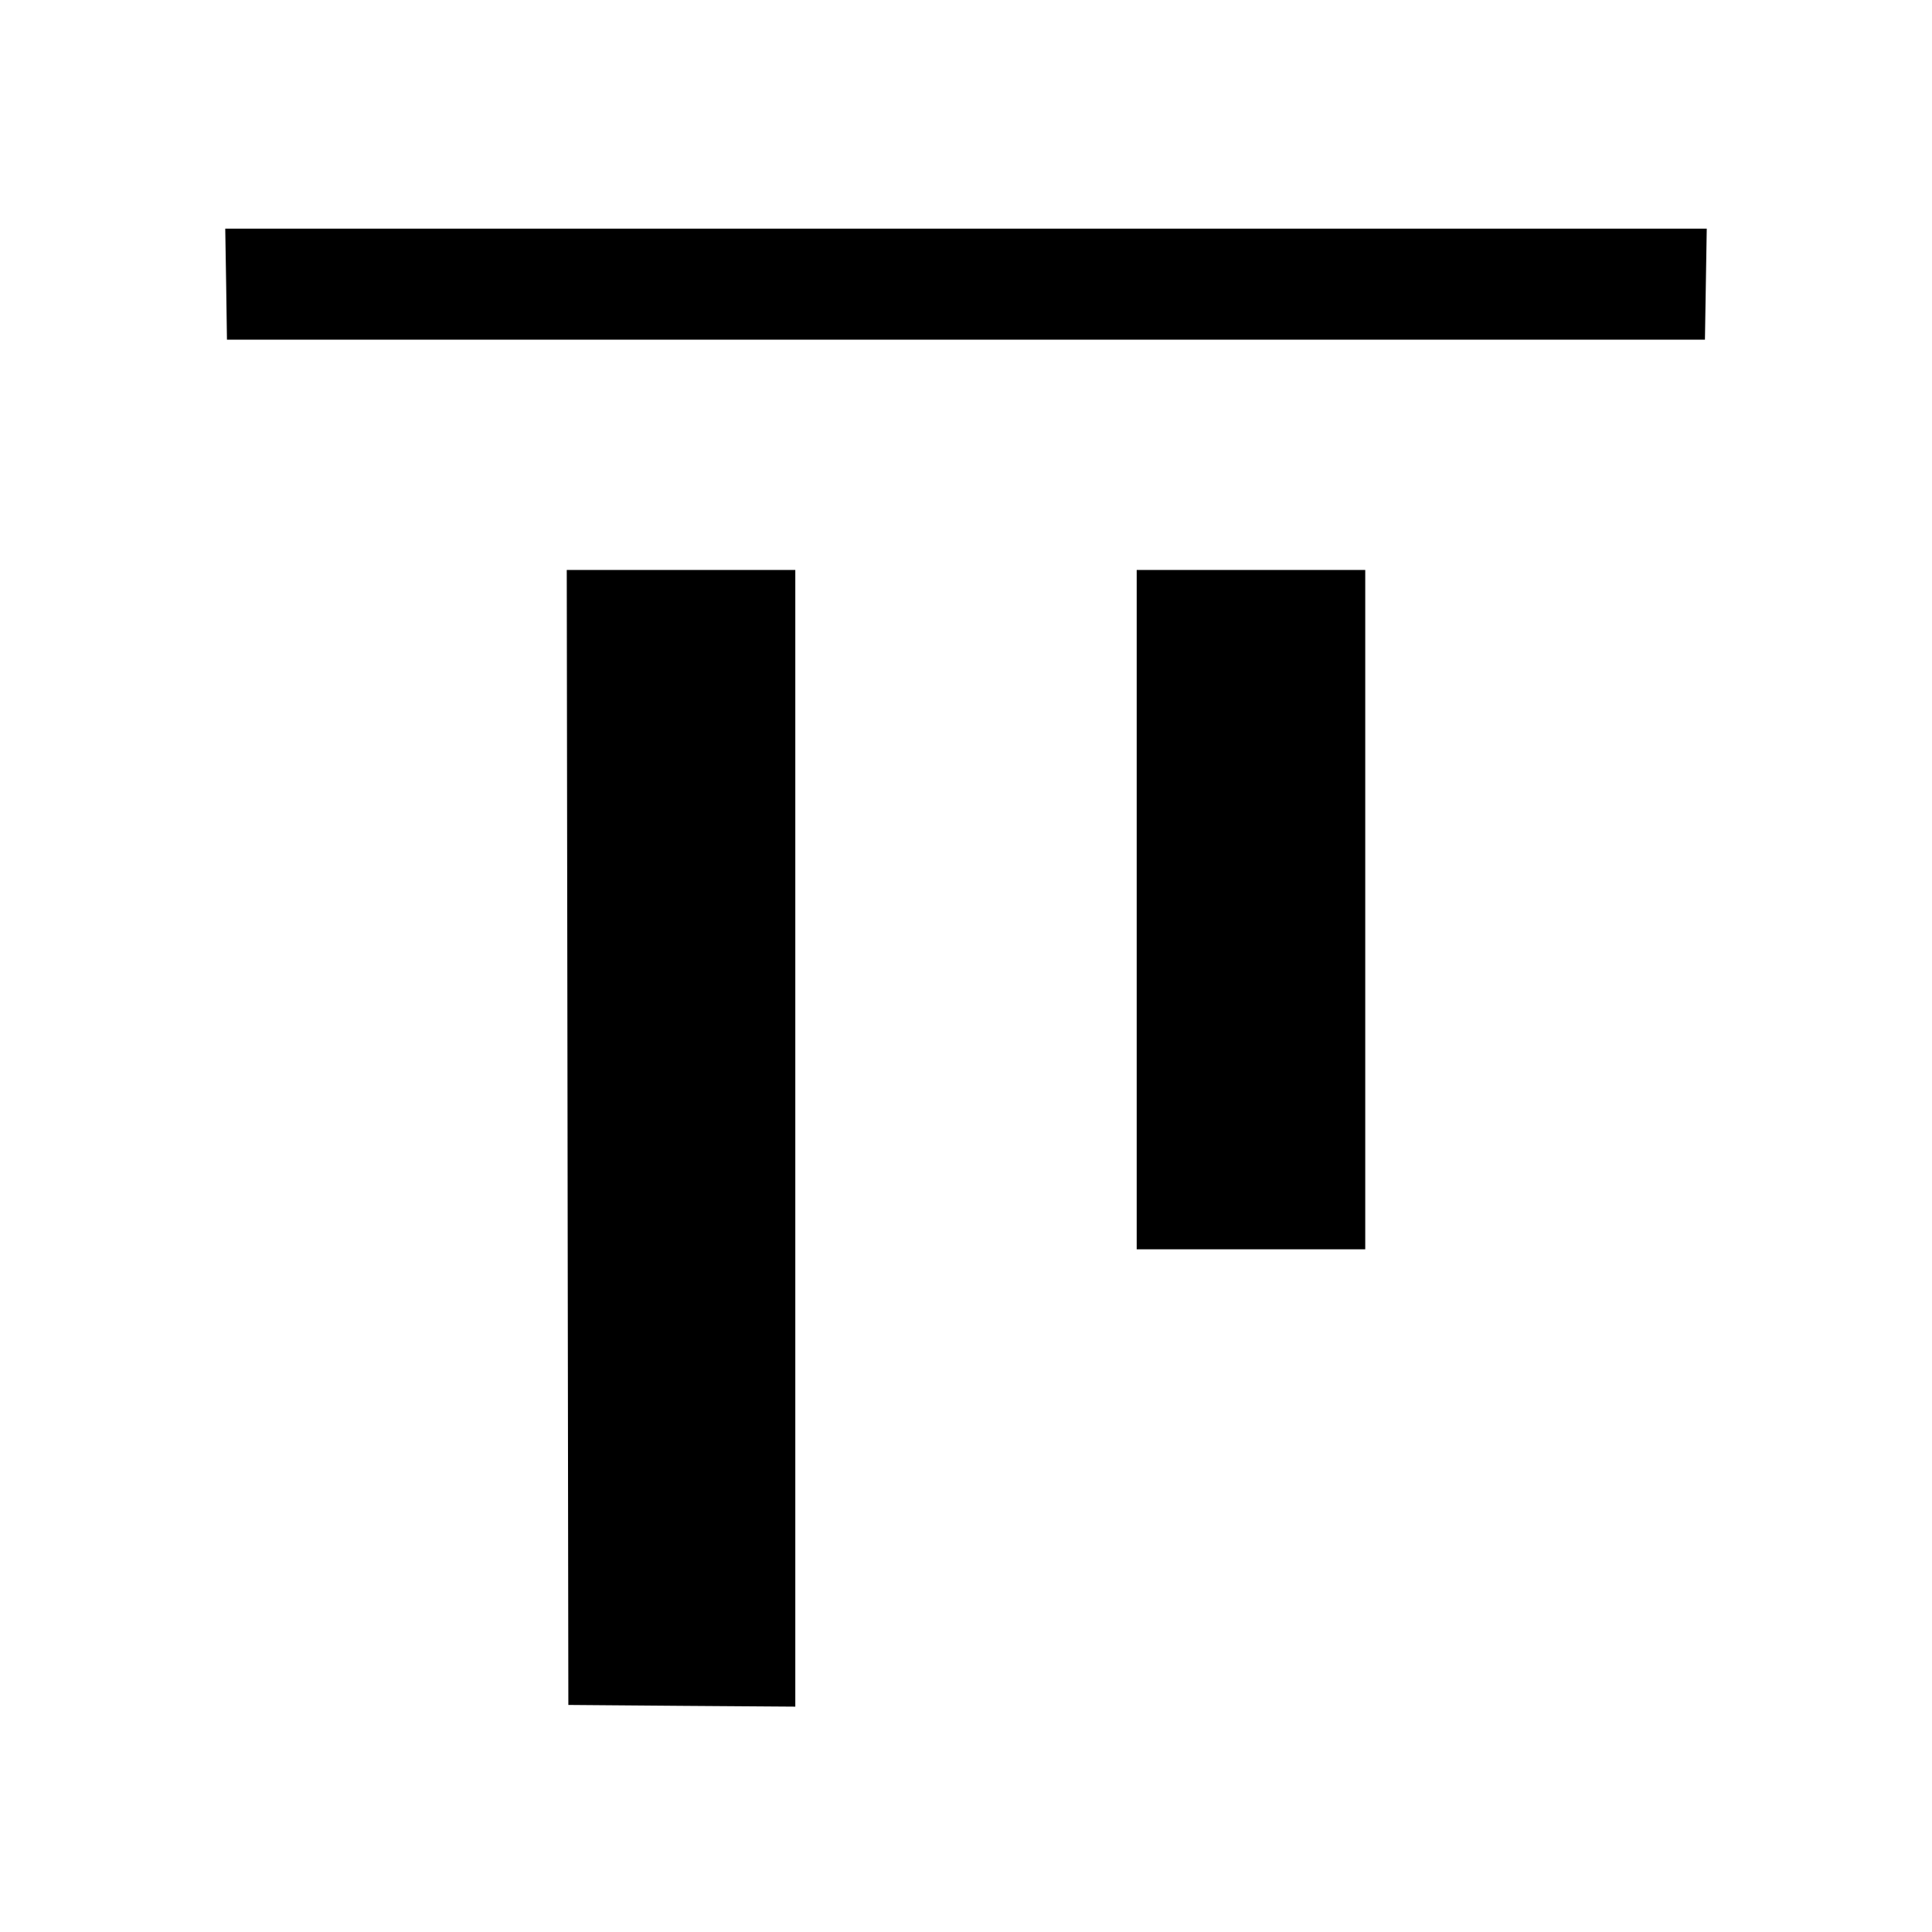 <svg width="17" height="17" xmlns="http://www.w3.org/2000/svg"><path d="m1.99 2.5.007.489H15.002l.008-.489.008-.488H1.982l.008.488m3.004 7.509.007 4.993.999.008.998.007V5.015H4.987l.007 4.994m5.008-2.005v2.989h2.011V5.015h-2.011v2.989" fill-rule="evenodd"/></svg>